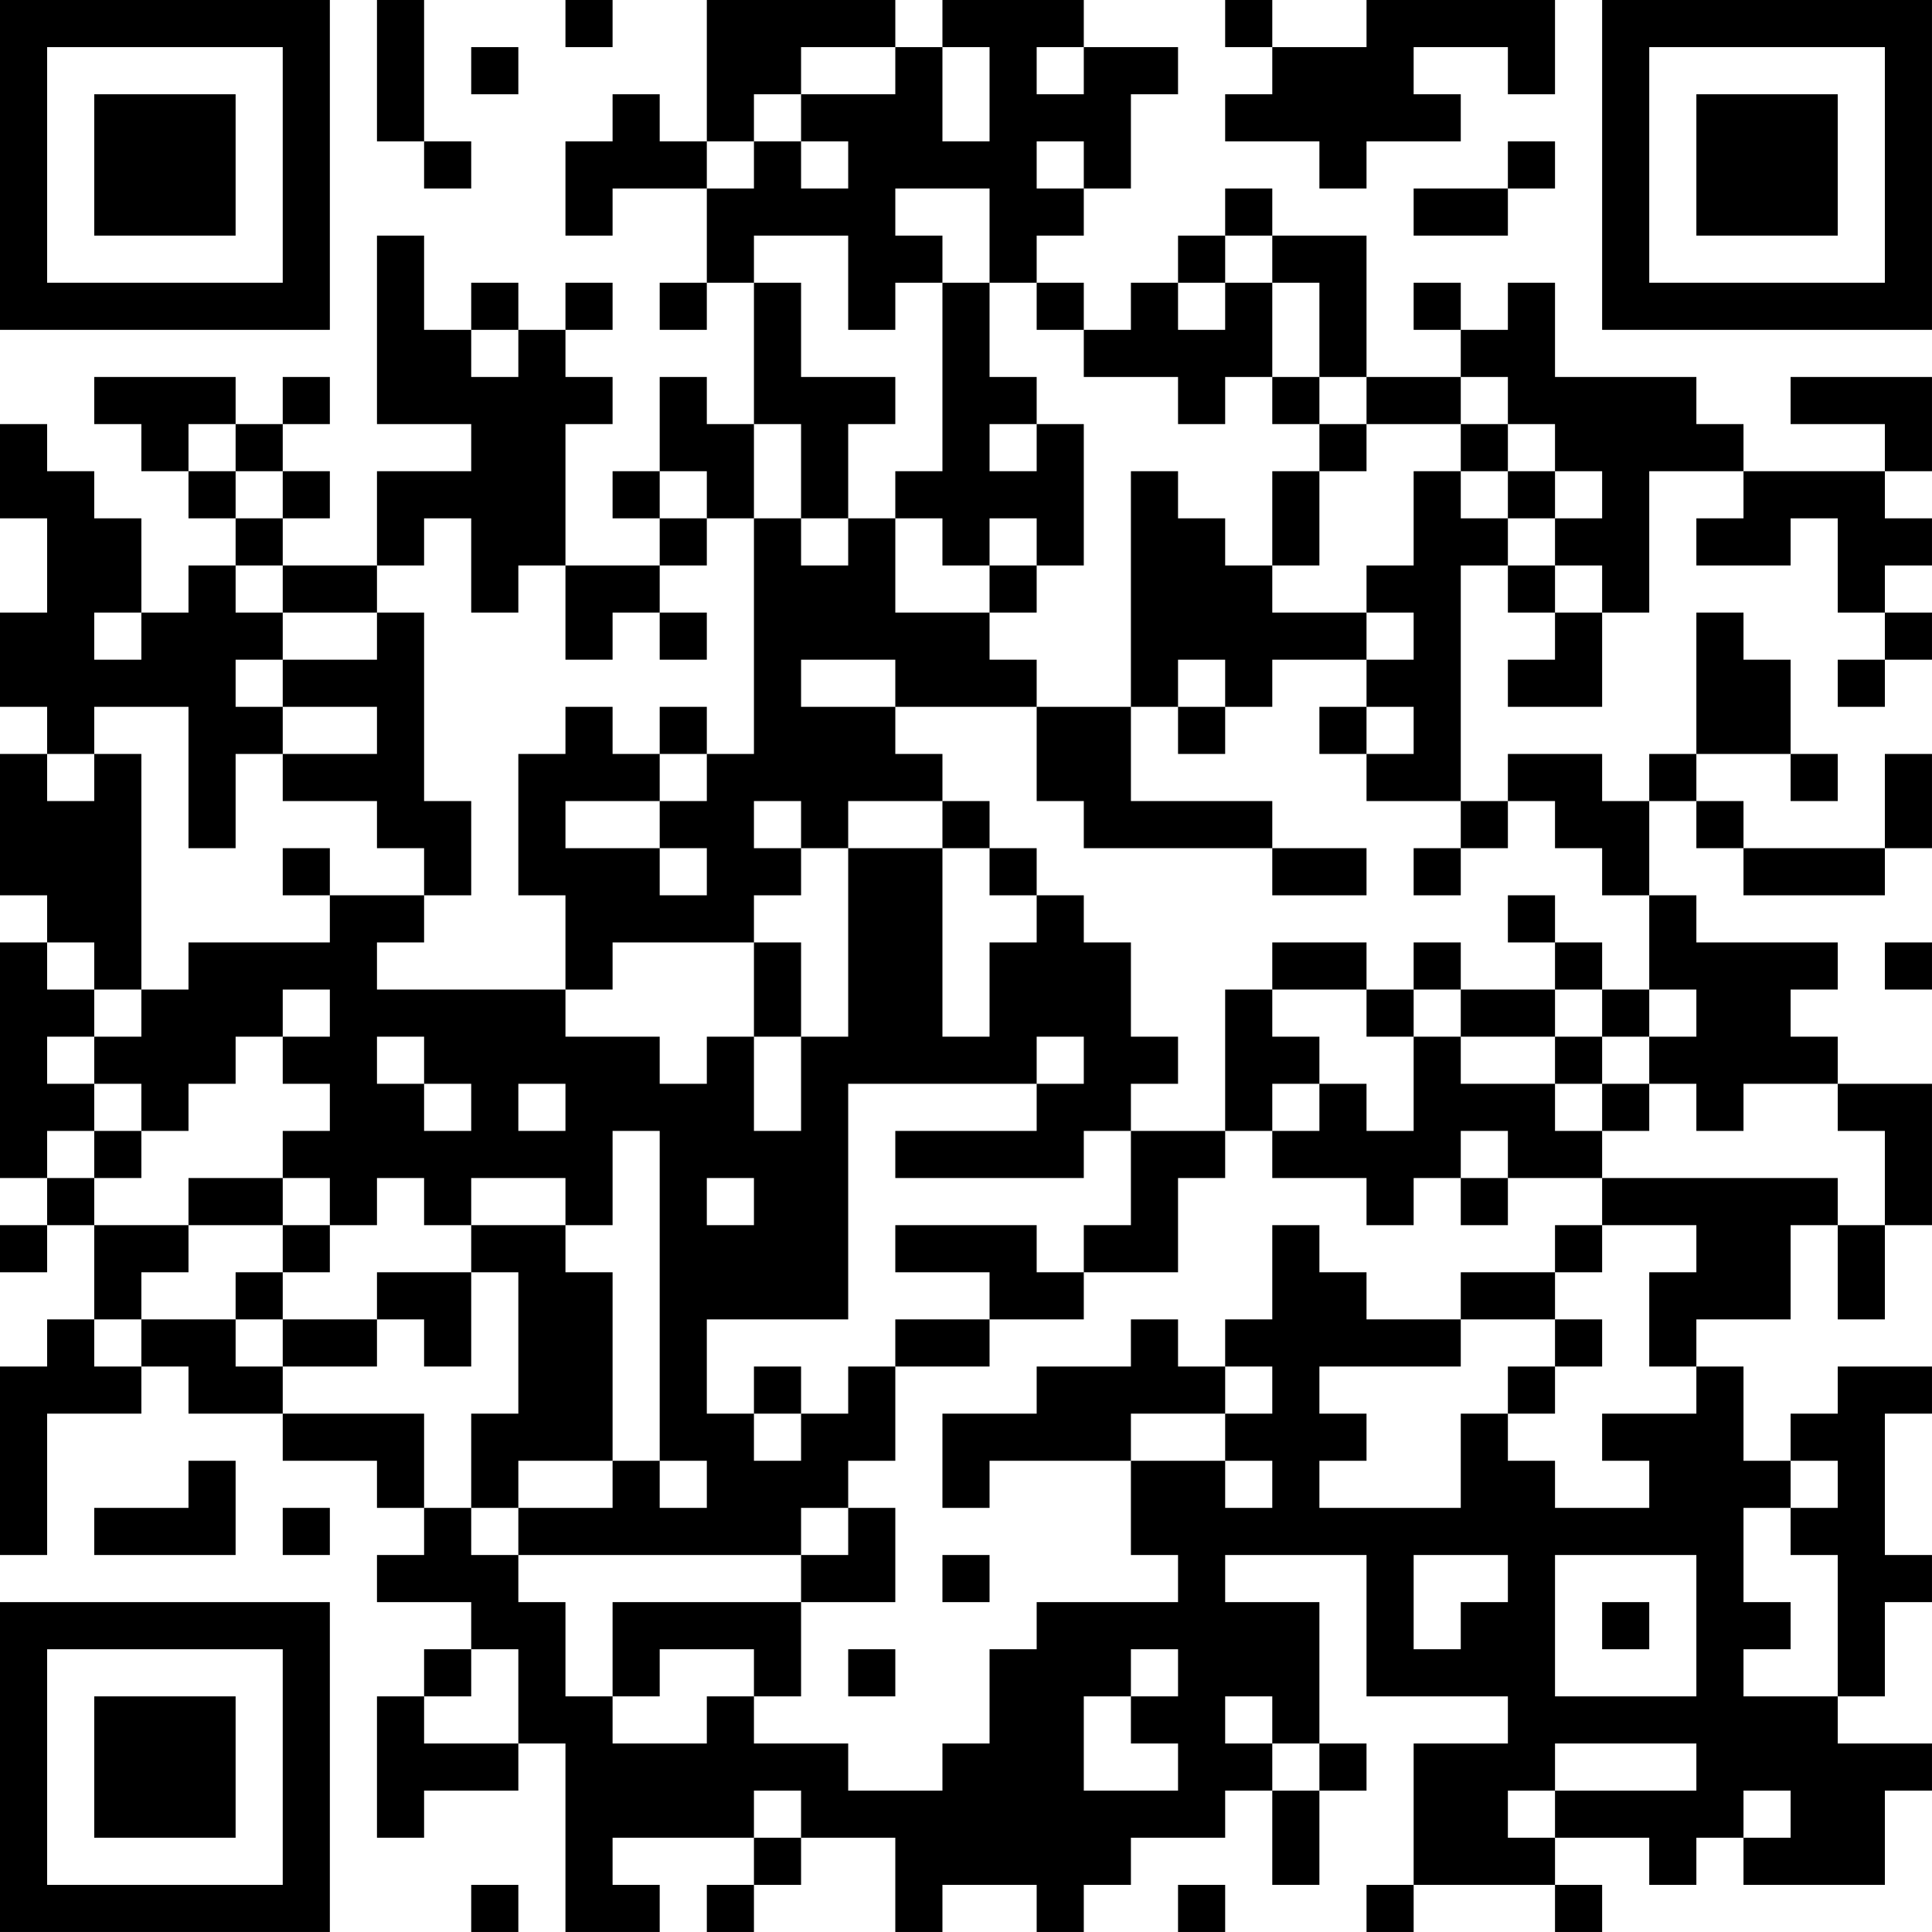 <?xml version="1.0" encoding="UTF-8"?>
<svg xmlns="http://www.w3.org/2000/svg" version="1.1" width="200" height="200" viewBox="0 0 200 200"><rect x="0" y="0" width="200" height="200" fill="#ffffff"/><g transform="scale(4.878)"><g transform="translate(0,0)"><path fill-rule="evenodd" d="M8 0L8 3L9 3L9 4L10 4L10 3L9 3L9 0ZM12 0L12 1L13 1L13 0ZM15 0L15 3L14 3L14 2L13 2L13 3L12 3L12 5L13 5L13 4L15 4L15 6L14 6L14 7L15 7L15 6L16 6L16 9L15 9L15 8L14 8L14 10L13 10L13 11L14 11L14 12L12 12L12 9L13 9L13 8L12 8L12 7L13 7L13 6L12 6L12 7L11 7L11 6L10 6L10 7L9 7L9 5L8 5L8 9L10 9L10 10L8 10L8 12L6 12L6 11L7 11L7 10L6 10L6 9L7 9L7 8L6 8L6 9L5 9L5 8L2 8L2 9L3 9L3 10L4 10L4 11L5 11L5 12L4 12L4 13L3 13L3 11L2 11L2 10L1 10L1 9L0 9L0 11L1 11L1 13L0 13L0 15L1 15L1 16L0 16L0 19L1 19L1 20L0 20L0 25L1 25L1 26L0 26L0 27L1 27L1 26L2 26L2 28L1 28L1 29L0 29L0 33L1 33L1 30L3 30L3 29L4 29L4 30L6 30L6 31L8 31L8 32L9 32L9 33L8 33L8 34L10 34L10 35L9 35L9 36L8 36L8 39L9 39L9 38L11 38L11 37L12 37L12 41L14 41L14 40L13 40L13 39L16 39L16 40L15 40L15 41L16 41L16 40L17 40L17 39L19 39L19 41L20 41L20 40L22 40L22 41L23 41L23 40L24 40L24 39L26 39L26 38L27 38L27 40L28 40L28 38L29 38L29 37L28 37L28 34L26 34L26 33L29 33L29 36L32 36L32 37L30 37L30 40L29 40L29 41L30 41L30 40L33 40L33 41L34 41L34 40L33 40L33 39L35 39L35 40L36 40L36 39L37 39L37 40L40 40L40 38L41 38L41 37L39 37L39 36L40 36L40 34L41 34L41 33L40 33L40 30L41 30L41 29L39 29L39 30L38 30L38 31L37 31L37 29L36 29L36 28L38 28L38 26L39 26L39 28L40 28L40 26L41 26L41 23L39 23L39 22L38 22L38 21L39 21L39 20L36 20L36 19L35 19L35 17L36 17L36 18L37 18L37 19L40 19L40 18L41 18L41 16L40 16L40 18L37 18L37 17L36 17L36 16L38 16L38 17L39 17L39 16L38 16L38 14L37 14L37 13L36 13L36 16L35 16L35 17L34 17L34 16L32 16L32 17L31 17L31 12L32 12L32 13L33 13L33 14L32 14L32 15L34 15L34 13L35 13L35 10L37 10L37 11L36 11L36 12L38 12L38 11L39 11L39 13L40 13L40 14L39 14L39 15L40 15L40 14L41 14L41 13L40 13L40 12L41 12L41 11L40 11L40 10L41 10L41 8L38 8L38 9L40 9L40 10L37 10L37 9L36 9L36 8L33 8L33 6L32 6L32 7L31 7L31 6L30 6L30 7L31 7L31 8L29 8L29 5L27 5L27 4L26 4L26 5L25 5L25 6L24 6L24 7L23 7L23 6L22 6L22 5L23 5L23 4L24 4L24 2L25 2L25 1L23 1L23 0L20 0L20 1L19 1L19 0ZM26 0L26 1L27 1L27 2L26 2L26 3L28 3L28 4L29 4L29 3L31 3L31 2L30 2L30 1L32 1L32 2L33 2L33 0L29 0L29 1L27 1L27 0ZM10 1L10 2L11 2L11 1ZM17 1L17 2L16 2L16 3L15 3L15 4L16 4L16 3L17 3L17 4L18 4L18 3L17 3L17 2L19 2L19 1ZM20 1L20 3L21 3L21 1ZM22 1L22 2L23 2L23 1ZM22 3L22 4L23 4L23 3ZM32 3L32 4L30 4L30 5L32 5L32 4L33 4L33 3ZM19 4L19 5L20 5L20 6L19 6L19 7L18 7L18 5L16 5L16 6L17 6L17 8L19 8L19 9L18 9L18 11L17 11L17 9L16 9L16 11L15 11L15 10L14 10L14 11L15 11L15 12L14 12L14 13L13 13L13 14L12 14L12 12L11 12L11 13L10 13L10 11L9 11L9 12L8 12L8 13L6 13L6 12L5 12L5 13L6 13L6 14L5 14L5 15L6 15L6 16L5 16L5 18L4 18L4 15L2 15L2 16L1 16L1 17L2 17L2 16L3 16L3 21L2 21L2 20L1 20L1 21L2 21L2 22L1 22L1 23L2 23L2 24L1 24L1 25L2 25L2 26L4 26L4 27L3 27L3 28L2 28L2 29L3 29L3 28L5 28L5 29L6 29L6 30L9 30L9 32L10 32L10 33L11 33L11 34L12 34L12 36L13 36L13 37L15 37L15 36L16 36L16 37L18 37L18 38L20 38L20 37L21 37L21 35L22 35L22 34L25 34L25 33L24 33L24 31L26 31L26 32L27 32L27 31L26 31L26 30L27 30L27 29L26 29L26 28L27 28L27 26L28 26L28 27L29 27L29 28L31 28L31 29L28 29L28 30L29 30L29 31L28 31L28 32L31 32L31 30L32 30L32 31L33 31L33 32L35 32L35 31L34 31L34 30L36 30L36 29L35 29L35 27L36 27L36 26L34 26L34 25L39 25L39 26L40 26L40 24L39 24L39 23L37 23L37 24L36 24L36 23L35 23L35 22L36 22L36 21L35 21L35 19L34 19L34 18L33 18L33 17L32 17L32 18L31 18L31 17L29 17L29 16L30 16L30 15L29 15L29 14L30 14L30 13L29 13L29 12L30 12L30 10L31 10L31 11L32 11L32 12L33 12L33 13L34 13L34 12L33 12L33 11L34 11L34 10L33 10L33 9L32 9L32 8L31 8L31 9L29 9L29 8L28 8L28 6L27 6L27 5L26 5L26 6L25 6L25 7L26 7L26 6L27 6L27 8L26 8L26 9L25 9L25 8L23 8L23 7L22 7L22 6L21 6L21 4ZM20 6L20 10L19 10L19 11L18 11L18 12L17 12L17 11L16 11L16 16L15 16L15 15L14 15L14 16L13 16L13 15L12 15L12 16L11 16L11 19L12 19L12 21L8 21L8 20L9 20L9 19L10 19L10 17L9 17L9 13L8 13L8 14L6 14L6 15L8 15L8 16L6 16L6 17L8 17L8 18L9 18L9 19L7 19L7 18L6 18L6 19L7 19L7 20L4 20L4 21L3 21L3 22L2 22L2 23L3 23L3 24L2 24L2 25L3 25L3 24L4 24L4 23L5 23L5 22L6 22L6 23L7 23L7 24L6 24L6 25L4 25L4 26L6 26L6 27L5 27L5 28L6 28L6 29L8 29L8 28L9 28L9 29L10 29L10 27L11 27L11 30L10 30L10 32L11 32L11 33L17 33L17 34L13 34L13 36L14 36L14 35L16 35L16 36L17 36L17 34L19 34L19 32L18 32L18 31L19 31L19 29L21 29L21 28L23 28L23 27L25 27L25 25L26 25L26 24L27 24L27 25L29 25L29 26L30 26L30 25L31 25L31 26L32 26L32 25L34 25L34 24L35 24L35 23L34 23L34 22L35 22L35 21L34 21L34 20L33 20L33 19L32 19L32 20L33 20L33 21L31 21L31 20L30 20L30 21L29 21L29 20L27 20L27 21L26 21L26 24L24 24L24 23L25 23L25 22L24 22L24 20L23 20L23 19L22 19L22 18L21 18L21 17L20 17L20 16L19 16L19 15L22 15L22 17L23 17L23 18L27 18L27 19L29 19L29 18L27 18L27 17L24 17L24 15L25 15L25 16L26 16L26 15L27 15L27 14L29 14L29 13L27 13L27 12L28 12L28 10L29 10L29 9L28 9L28 8L27 8L27 9L28 9L28 10L27 10L27 12L26 12L26 11L25 11L25 10L24 10L24 15L22 15L22 14L21 14L21 13L22 13L22 12L23 12L23 9L22 9L22 8L21 8L21 6ZM10 7L10 8L11 8L11 7ZM4 9L4 10L5 10L5 11L6 11L6 10L5 10L5 9ZM21 9L21 10L22 10L22 9ZM31 9L31 10L32 10L32 11L33 11L33 10L32 10L32 9ZM19 11L19 13L21 13L21 12L22 12L22 11L21 11L21 12L20 12L20 11ZM2 13L2 14L3 14L3 13ZM14 13L14 14L15 14L15 13ZM17 14L17 15L19 15L19 14ZM25 14L25 15L26 15L26 14ZM28 15L28 16L29 16L29 15ZM14 16L14 17L12 17L12 18L14 18L14 19L15 19L15 18L14 18L14 17L15 17L15 16ZM16 17L16 18L17 18L17 19L16 19L16 20L13 20L13 21L12 21L12 22L14 22L14 23L15 23L15 22L16 22L16 24L17 24L17 22L18 22L18 18L20 18L20 22L21 22L21 20L22 20L22 19L21 19L21 18L20 18L20 17L18 17L18 18L17 18L17 17ZM30 18L30 19L31 19L31 18ZM16 20L16 22L17 22L17 20ZM40 20L40 21L41 21L41 20ZM6 21L6 22L7 22L7 21ZM27 21L27 22L28 22L28 23L27 23L27 24L28 24L28 23L29 23L29 24L30 24L30 22L31 22L31 23L33 23L33 24L34 24L34 23L33 23L33 22L34 22L34 21L33 21L33 22L31 22L31 21L30 21L30 22L29 22L29 21ZM8 22L8 23L9 23L9 24L10 24L10 23L9 23L9 22ZM22 22L22 23L18 23L18 28L15 28L15 30L16 30L16 31L17 31L17 30L18 30L18 29L19 29L19 28L21 28L21 27L19 27L19 26L22 26L22 27L23 27L23 26L24 26L24 24L23 24L23 25L19 25L19 24L22 24L22 23L23 23L23 22ZM11 23L11 24L12 24L12 23ZM13 24L13 26L12 26L12 25L10 25L10 26L9 26L9 25L8 25L8 26L7 26L7 25L6 25L6 26L7 26L7 27L6 27L6 28L8 28L8 27L10 27L10 26L12 26L12 27L13 27L13 31L11 31L11 32L13 32L13 31L14 31L14 32L15 32L15 31L14 31L14 24ZM31 24L31 25L32 25L32 24ZM15 25L15 26L16 26L16 25ZM33 26L33 27L31 27L31 28L33 28L33 29L32 29L32 30L33 30L33 29L34 29L34 28L33 28L33 27L34 27L34 26ZM24 28L24 29L22 29L22 30L20 30L20 32L21 32L21 31L24 31L24 30L26 30L26 29L25 29L25 28ZM16 29L16 30L17 30L17 29ZM4 31L4 32L2 32L2 33L5 33L5 31ZM38 31L38 32L37 32L37 34L38 34L38 35L37 35L37 36L39 36L39 33L38 33L38 32L39 32L39 31ZM6 32L6 33L7 33L7 32ZM17 32L17 33L18 33L18 32ZM20 33L20 34L21 34L21 33ZM30 33L30 35L31 35L31 34L32 34L32 33ZM33 33L33 36L36 36L36 33ZM34 34L34 35L35 35L35 34ZM10 35L10 36L9 36L9 37L11 37L11 35ZM18 35L18 36L19 36L19 35ZM24 35L24 36L23 36L23 38L25 38L25 37L24 37L24 36L25 36L25 35ZM26 36L26 37L27 37L27 38L28 38L28 37L27 37L27 36ZM33 37L33 38L32 38L32 39L33 39L33 38L36 38L36 37ZM16 38L16 39L17 39L17 38ZM37 38L37 39L38 39L38 38ZM10 40L10 41L11 41L11 40ZM25 40L25 41L26 41L26 40ZM0 0L0 7L7 7L7 0ZM1 1L1 6L6 6L6 1ZM2 2L2 5L5 5L5 2ZM34 0L34 7L41 7L41 0ZM35 1L35 6L40 6L40 1ZM36 2L36 5L39 5L39 2ZM0 34L0 41L7 41L7 34ZM1 35L1 40L6 40L6 35ZM2 36L2 39L5 39L5 36Z" fill="#000000"/></g></g></svg>
